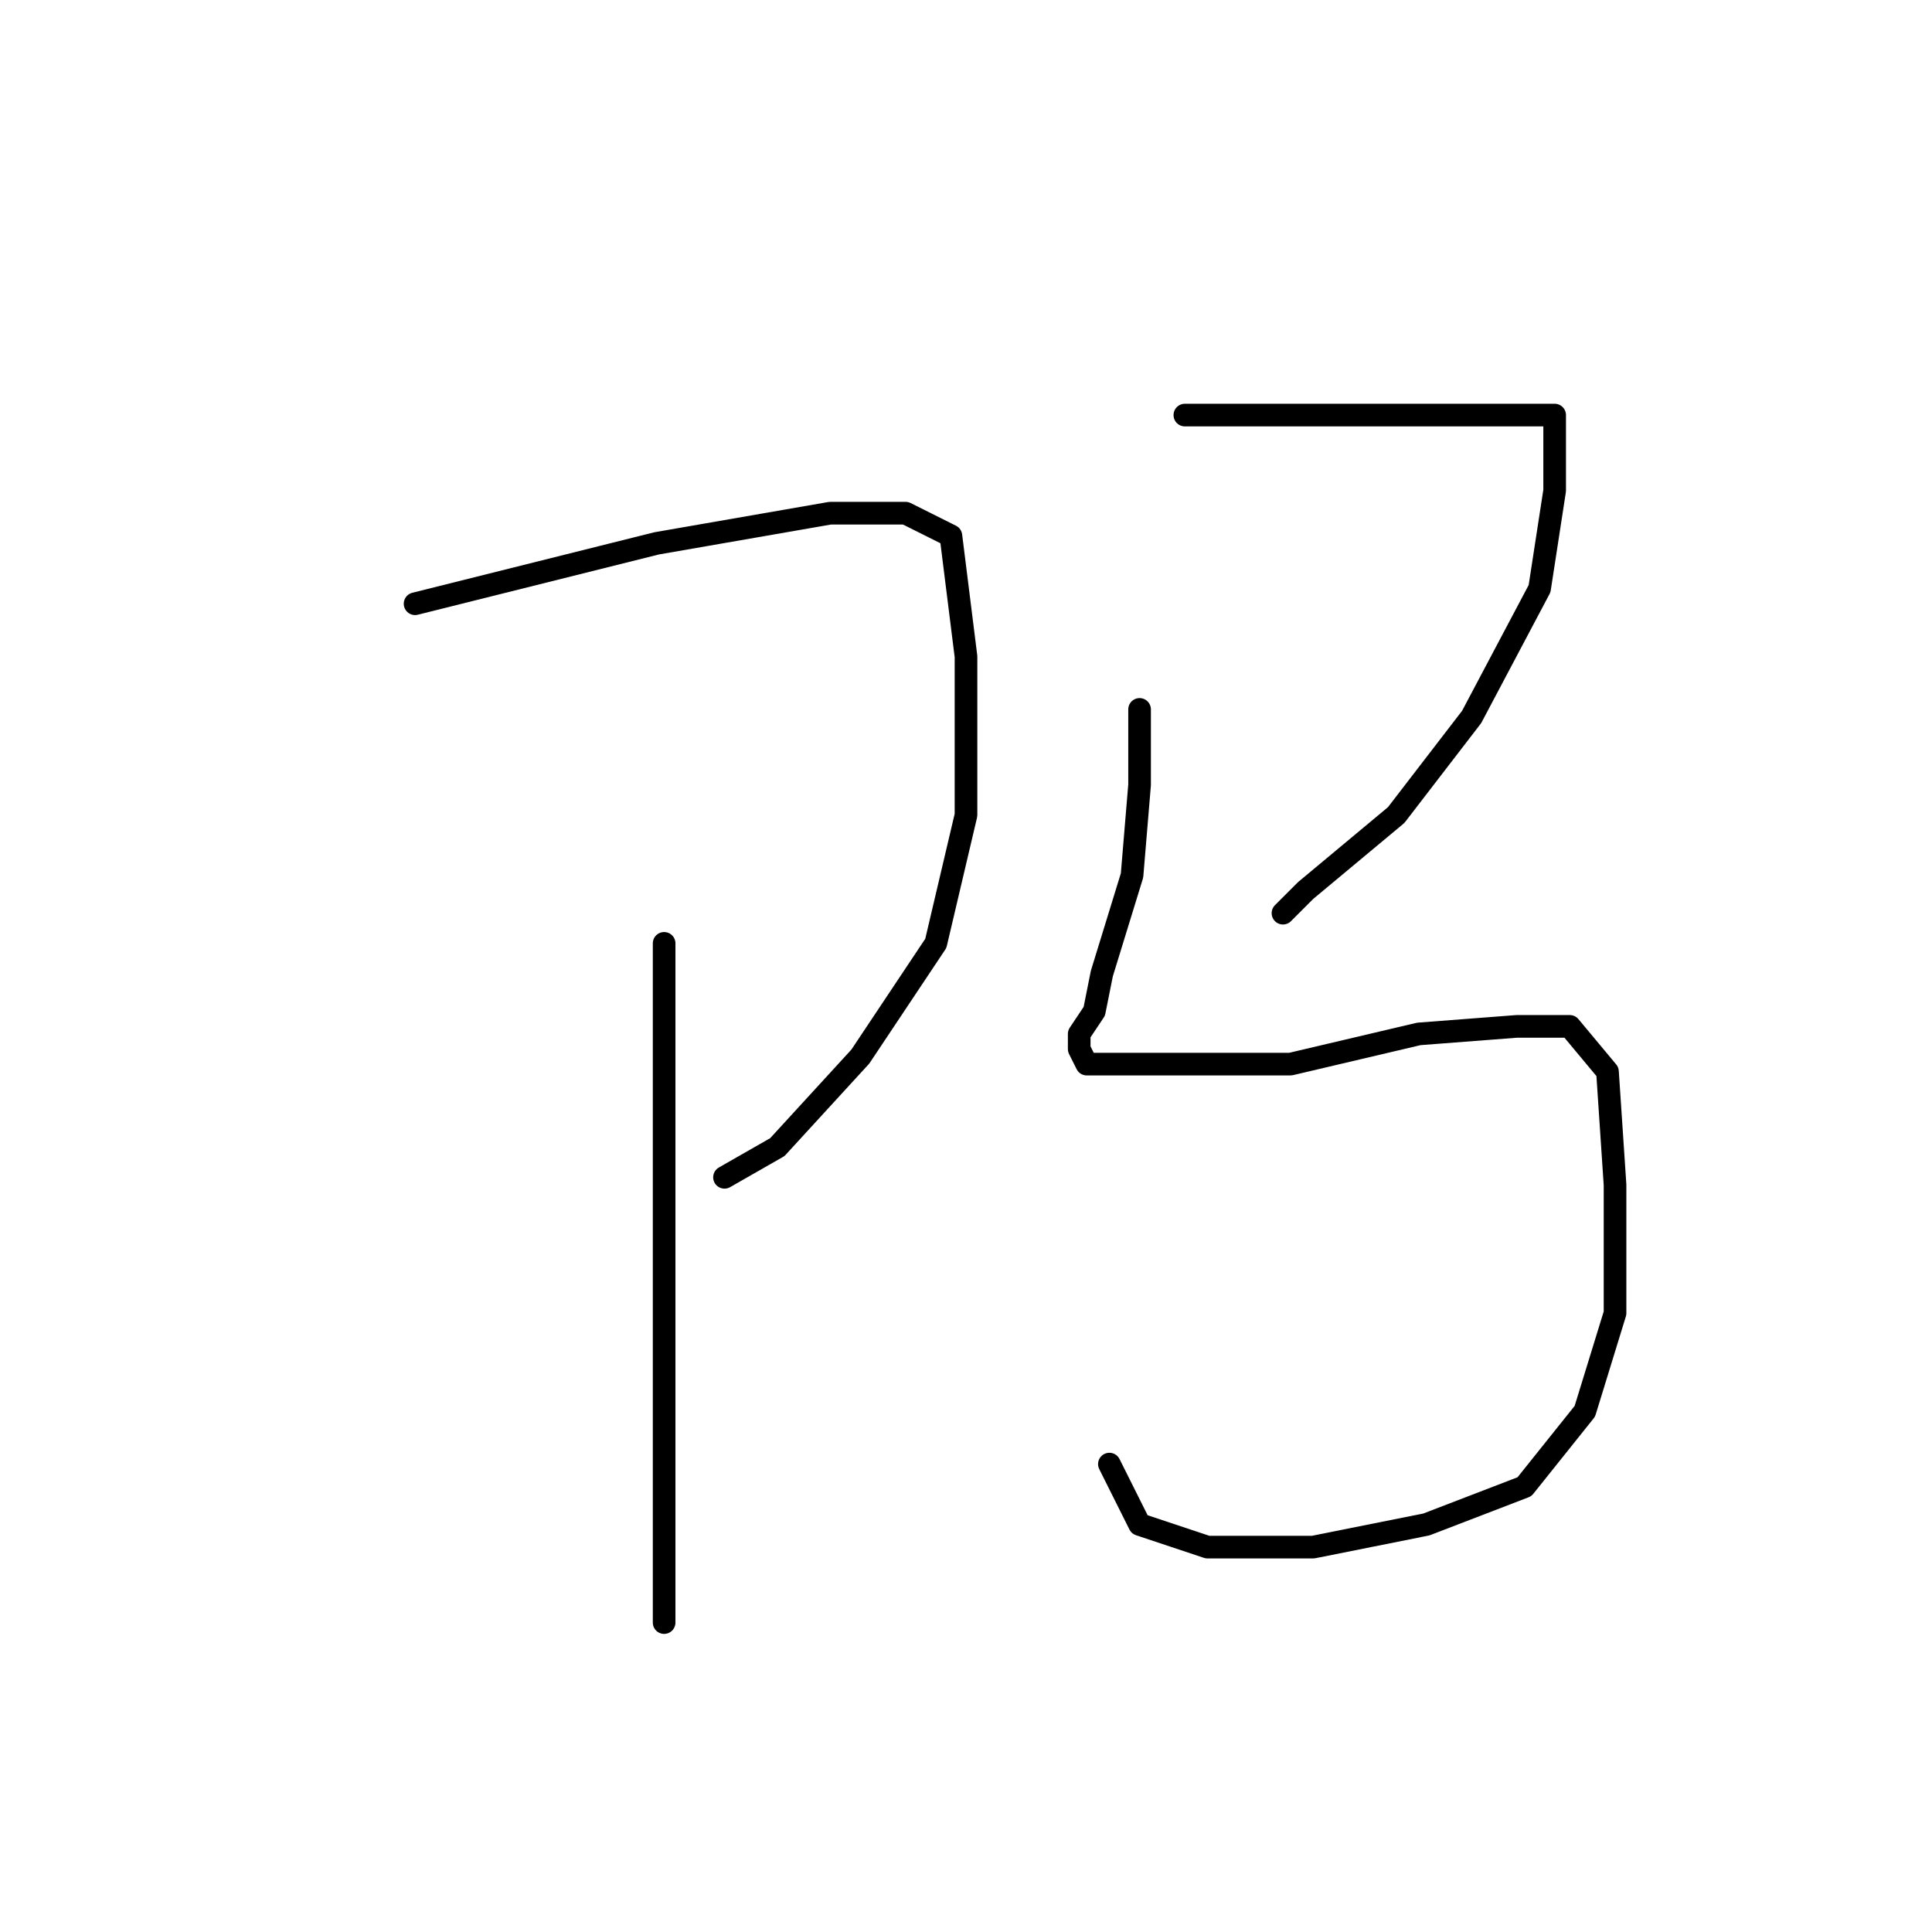 <?xml version="1.0" standalone="no"?>
    <svg width="256" height="256" xmlns="http://www.w3.org/2000/svg" version="1.1">
    <polyline stroke="black" stroke-width="3" stroke-linecap="round" fill="transparent" stroke-linejoin="round" points="55 80 71 76 87 72 110 68 120 68 126 71 128 87 128 108 124 125 114 140 103 152 96 156 96 156 " />
        <polyline stroke="black" stroke-width="3" stroke-linecap="round" fill="transparent" stroke-linejoin="round" points="88 125 88 149 88 173 88 194 88 210 88 215 88 215 " />
        <polyline stroke="black" stroke-width="3" stroke-linecap="round" fill="transparent" stroke-linejoin="round" points="157 55 161 55 165 55 176 55 186 55 195 55 202 55 205 55 206 55 206 65 204 78 195 95 185 108 173 118 170 121 170 121 " />
        <polyline stroke="black" stroke-width="3" stroke-linecap="round" fill="transparent" stroke-linejoin="round" points="151 94 151 99 151 104 150 116 146 129 145 134 143 137 143 139 144 141 155 141 171 141 188 137 201 136 208 136 213 142 214 157 214 174 210 187 202 197 189 202 174 205 160 205 151 202 147 194 147 194 " />
        </svg>